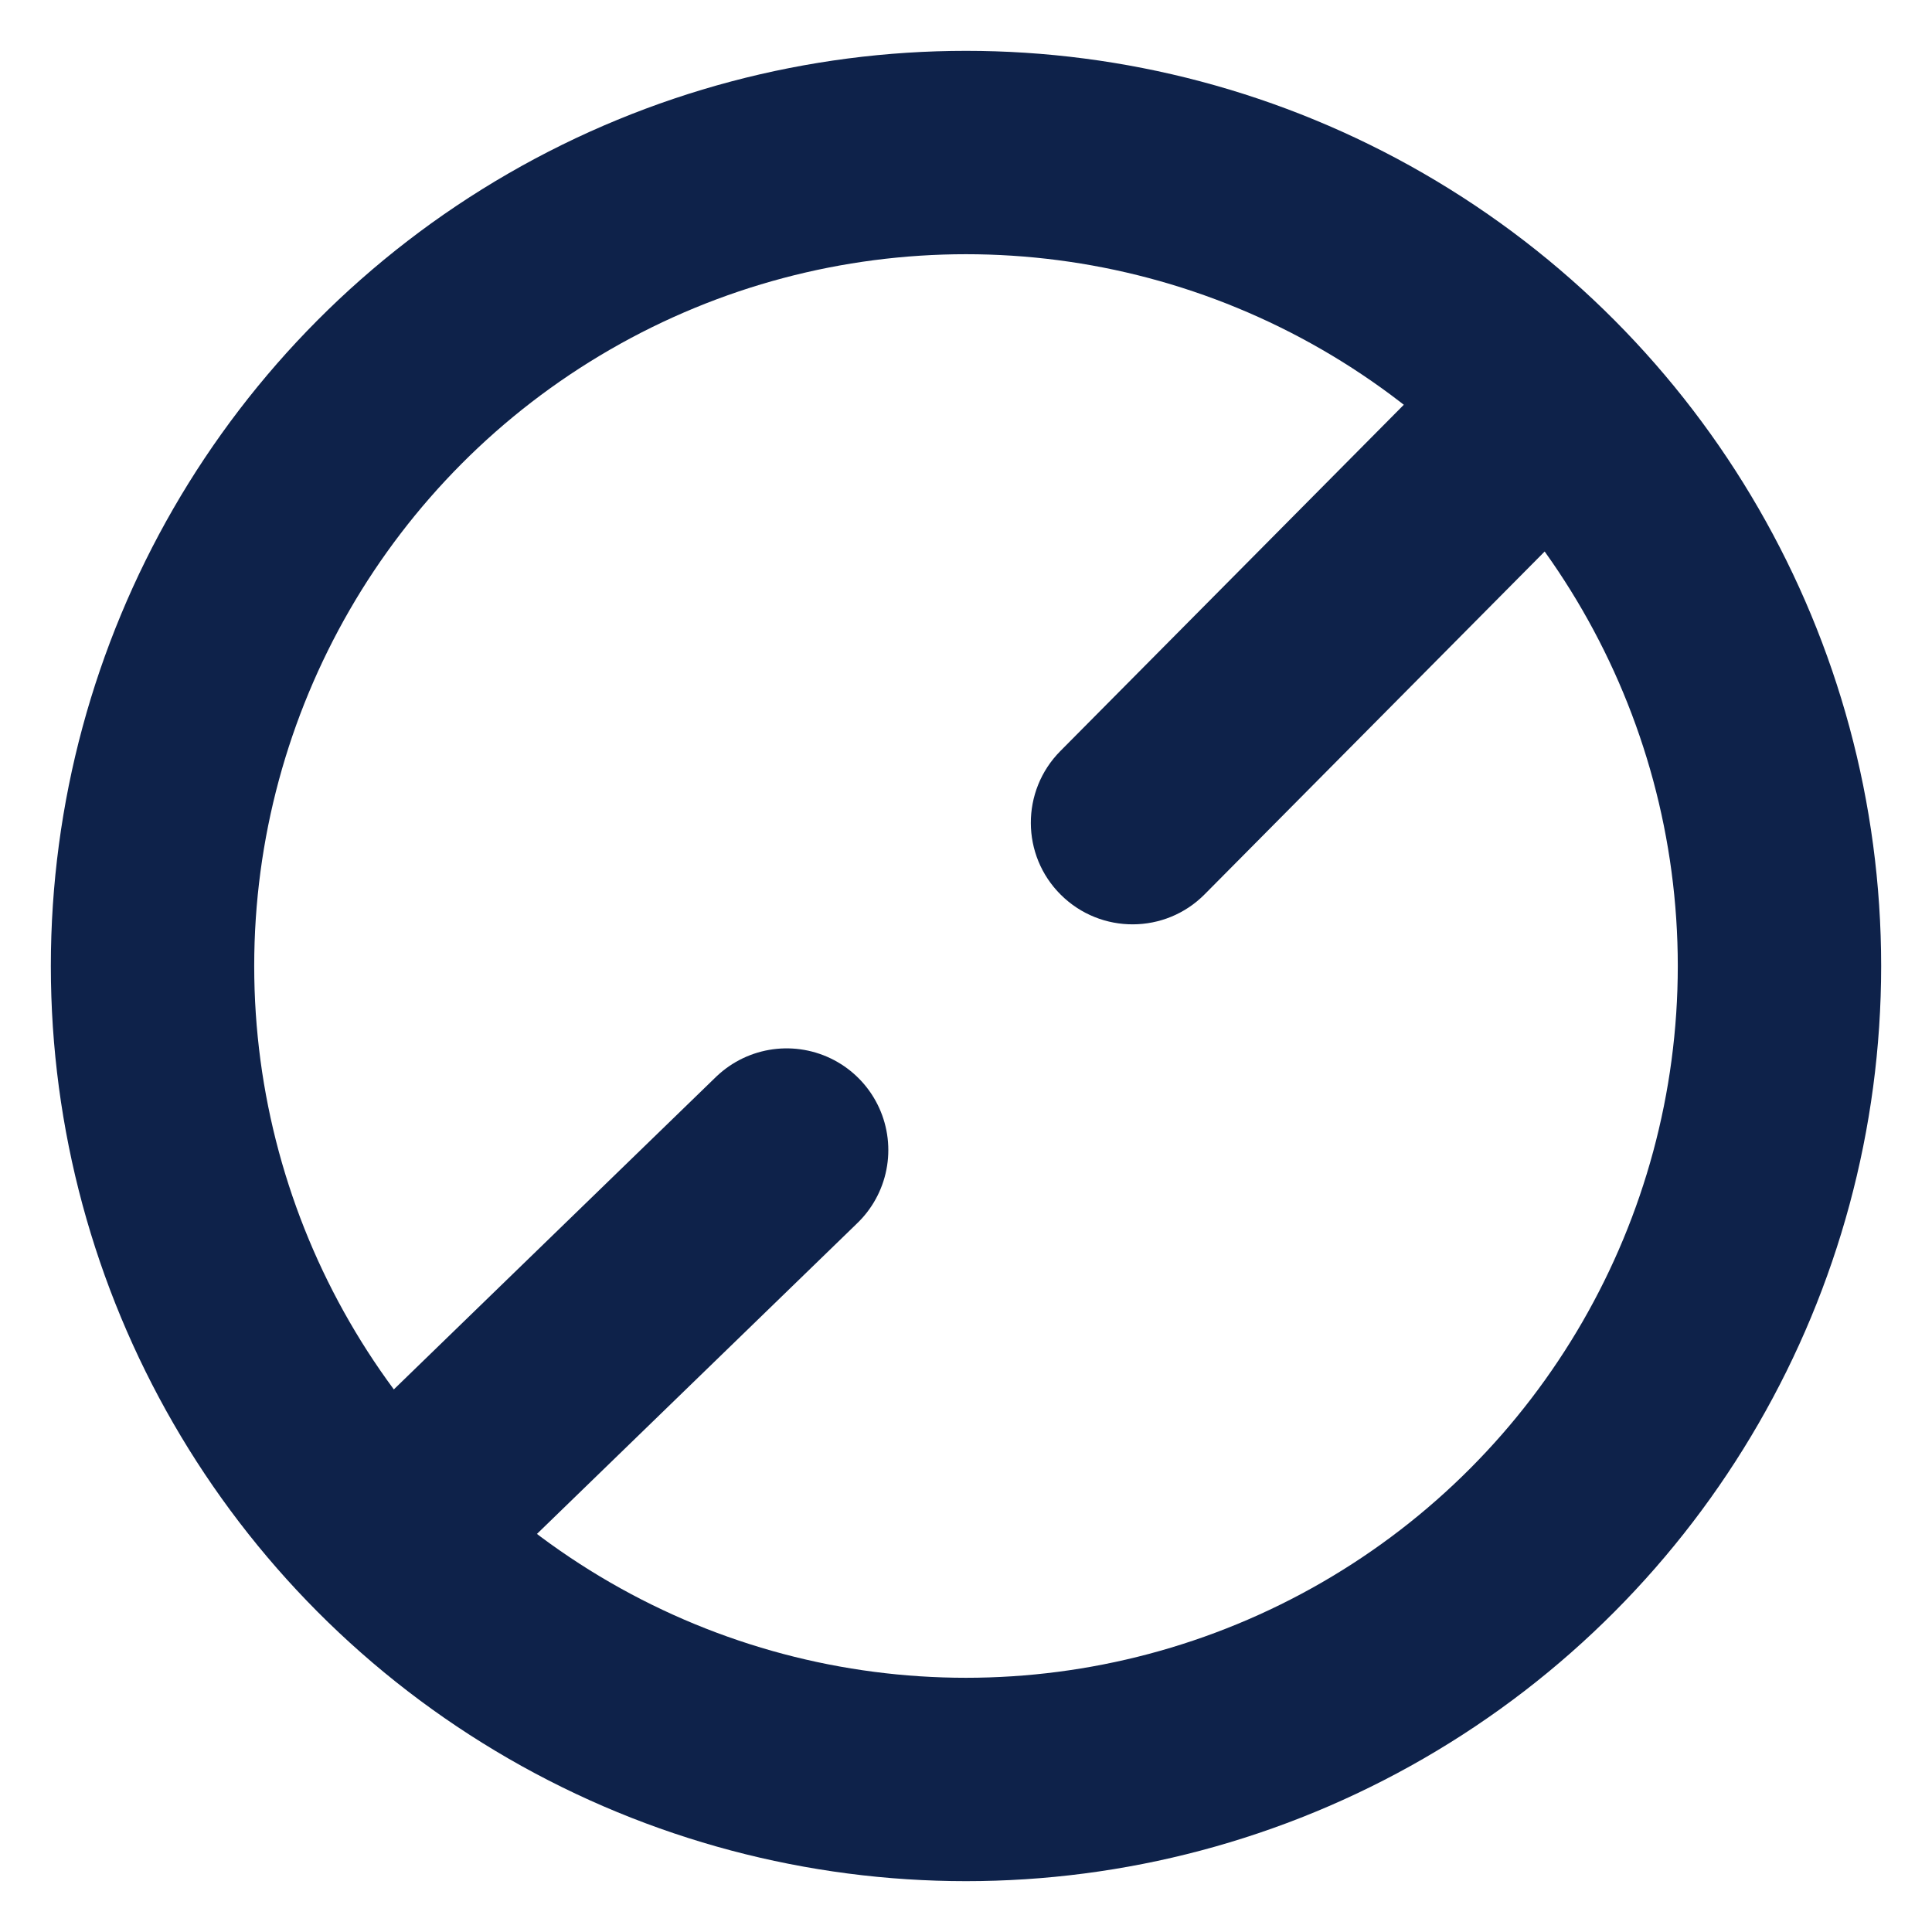<svg width="19" height="19" viewBox="0 0 19 19" fill="none" xmlns="http://www.w3.org/2000/svg">
<circle cx="9.5" cy="9.5" r="8" stroke="#0E224A" stroke-width="2"/>
<path d="M3.896 15.035L7.736 11.31" stroke="#0E224A" stroke-width="2" stroke-linecap="round"/>
<path d="M10.428 7.386C10.039 7.778 10.041 8.412 10.433 8.8C10.825 9.189 11.459 9.187 11.847 8.795L10.428 7.386ZM11.847 8.795L15.862 4.747L14.442 3.339L10.428 7.386L11.847 8.795Z" fill="#0E224A"/>
</svg>
